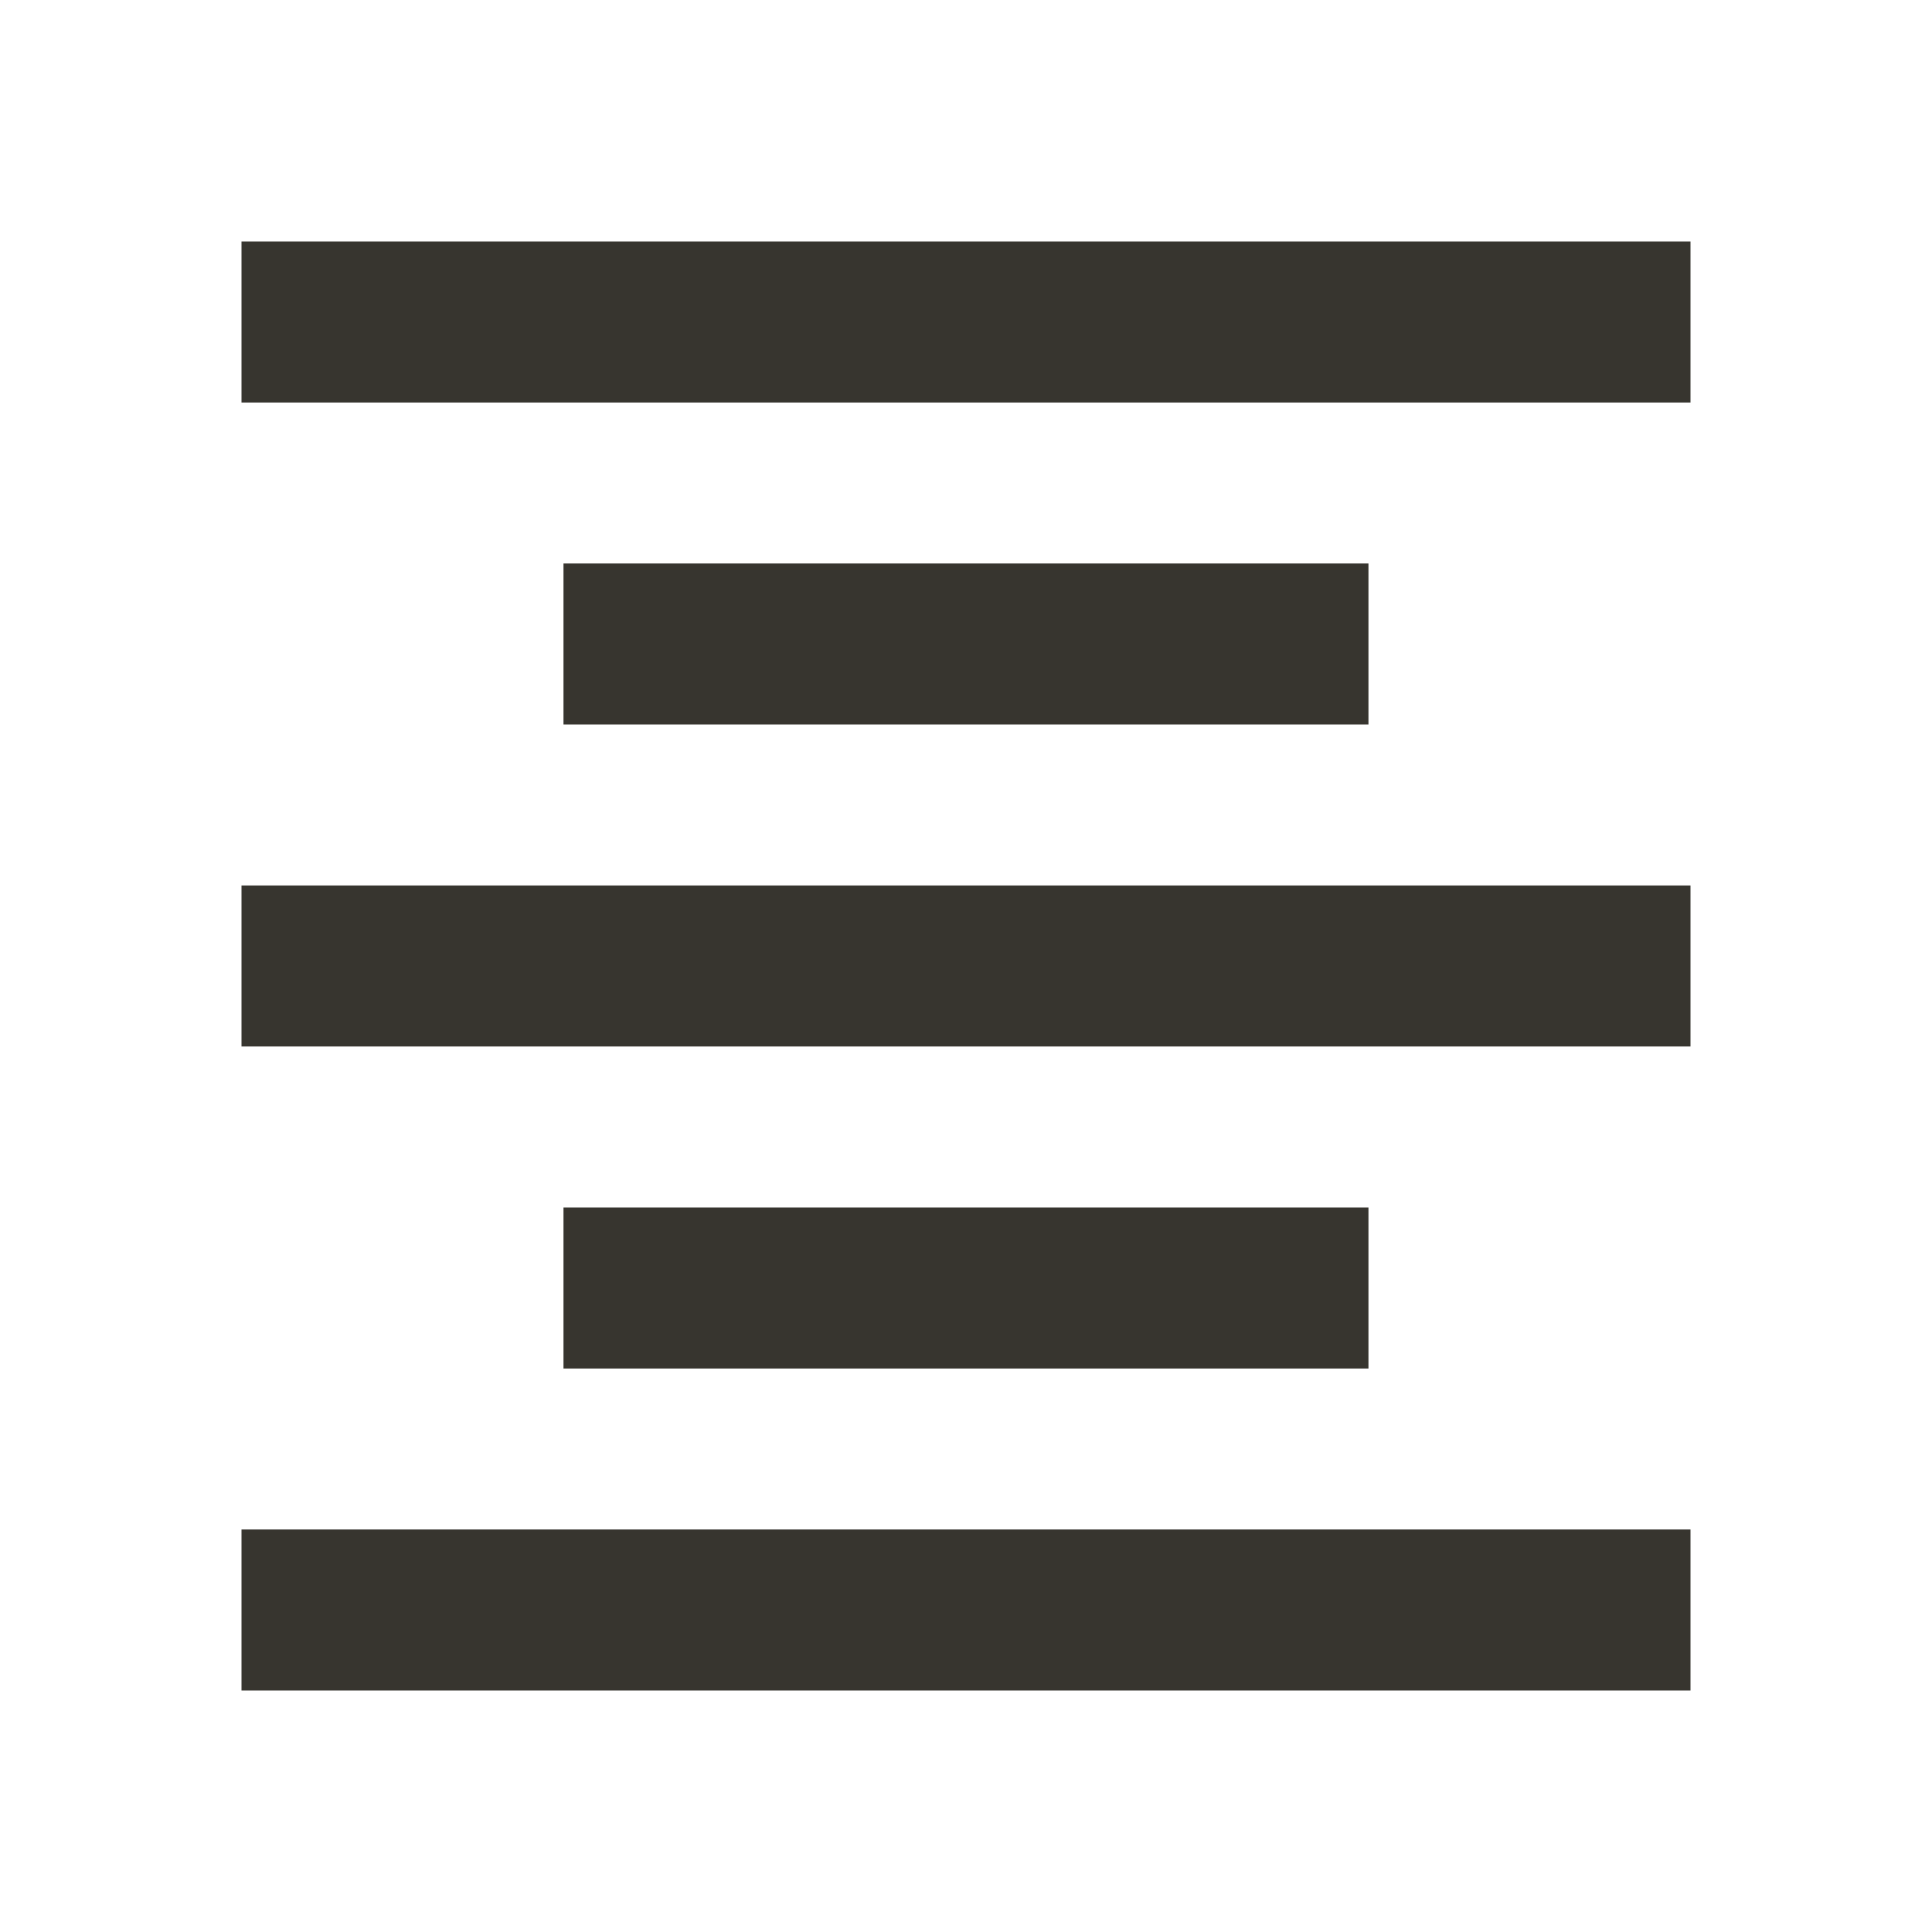 <!-- Generated by IcoMoon.io -->
<svg version="1.1" xmlns="http://www.w3.org/2000/svg" width="32" height="32" viewBox="0 0 32 32">
<title>mt-format_align_center</title>
<path fill="#37352f" d="M9.333 20v2.667h13.333v-2.667h-13.333zM4 28h24v-2.667h-24v2.667zM4 17.333h24v-2.667h-24v2.667zM9.333 9.333v2.667h13.333v-2.667h-13.333zM4 4v2.667h24v-2.667h-24z"></path>
</svg>

